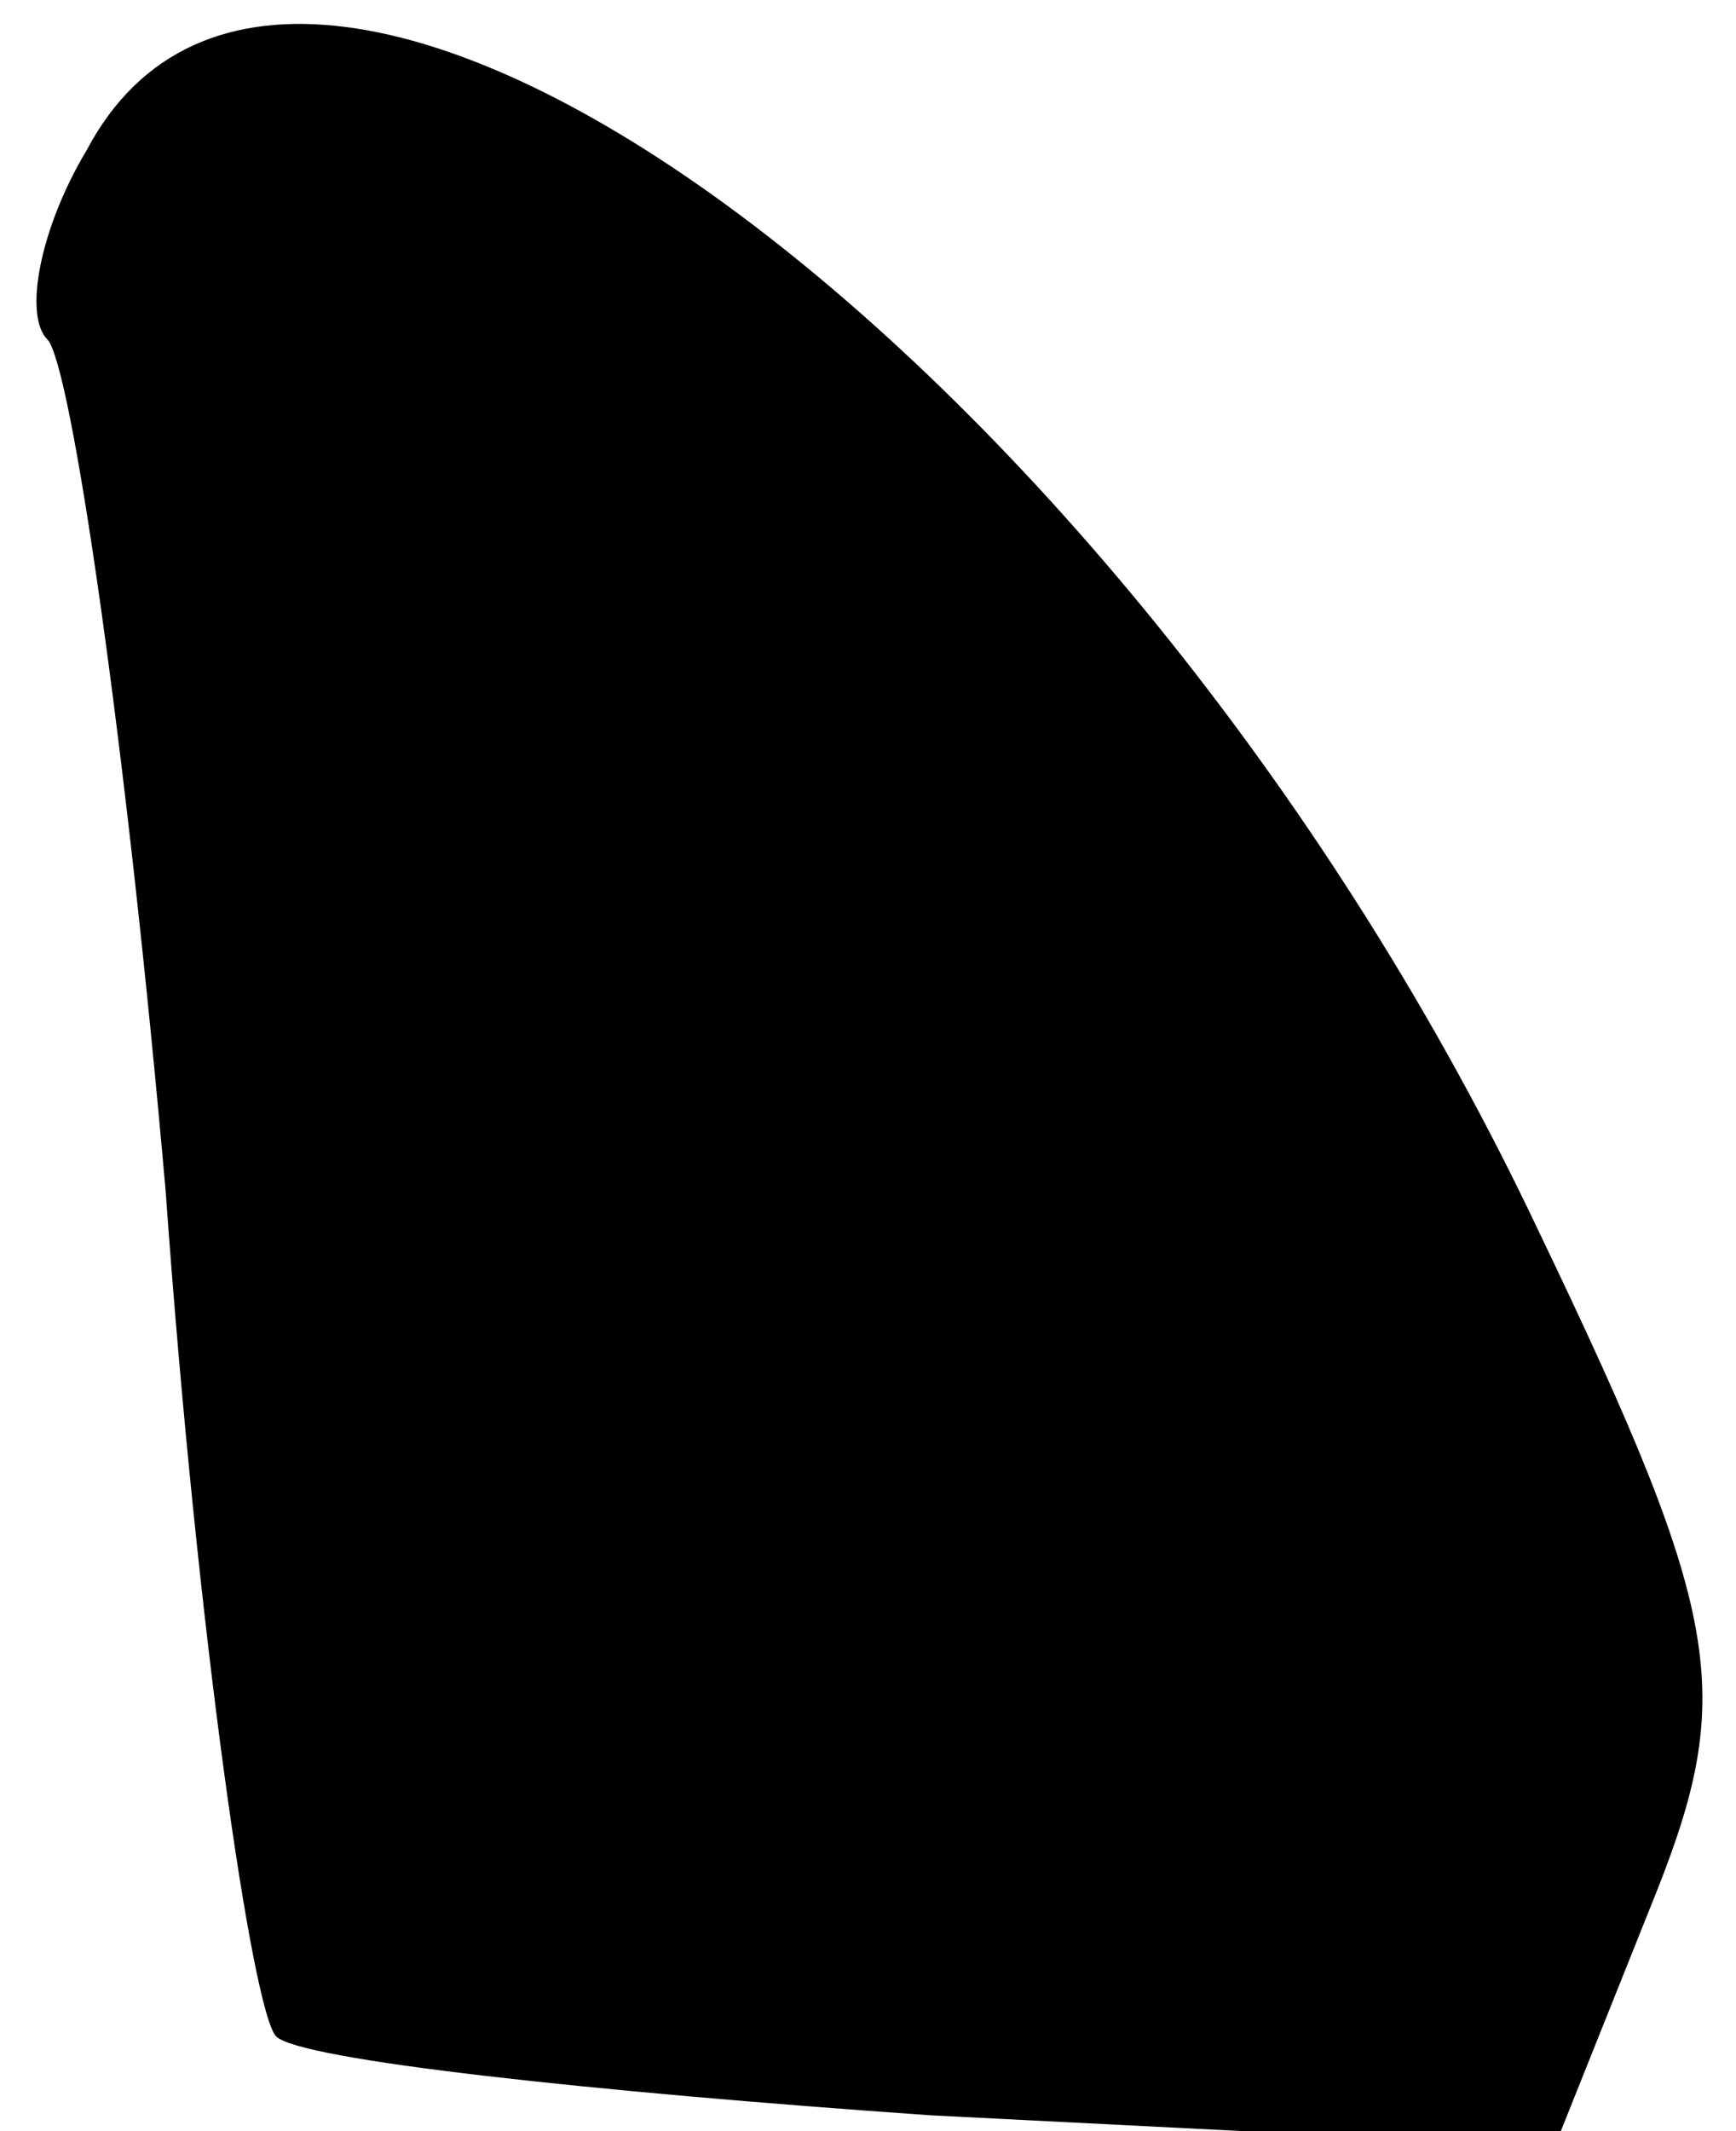 <?xml version="1.0" standalone="no"?>
<!DOCTYPE svg PUBLIC "-//W3C//DTD SVG 20010904//EN"
 "http://www.w3.org/TR/2001/REC-SVG-20010904/DTD/svg10.dtd">
<svg version="1.0" xmlns="http://www.w3.org/2000/svg"
 width="22pt" height="27pt" viewBox="0 0 22 27"
 preserveAspectRatio="xMidYMid meet">
<g transform="translate(0,27) scale(0.1,-0.1)"
fill="#000000" stroke="none">
<path fill="#000000" stroke="none" d="M11 251 c-6 -10 -8 -21 -5 -24 3 -3 10
-51 15 -108 4 -56 11 -104 14 -107 3 -3 40 -7 83 -10 l79 -4 12 30 c11 27 10
36 -14 86 -52 110 -157 188 -184 137z"/>
</g>
</svg>
